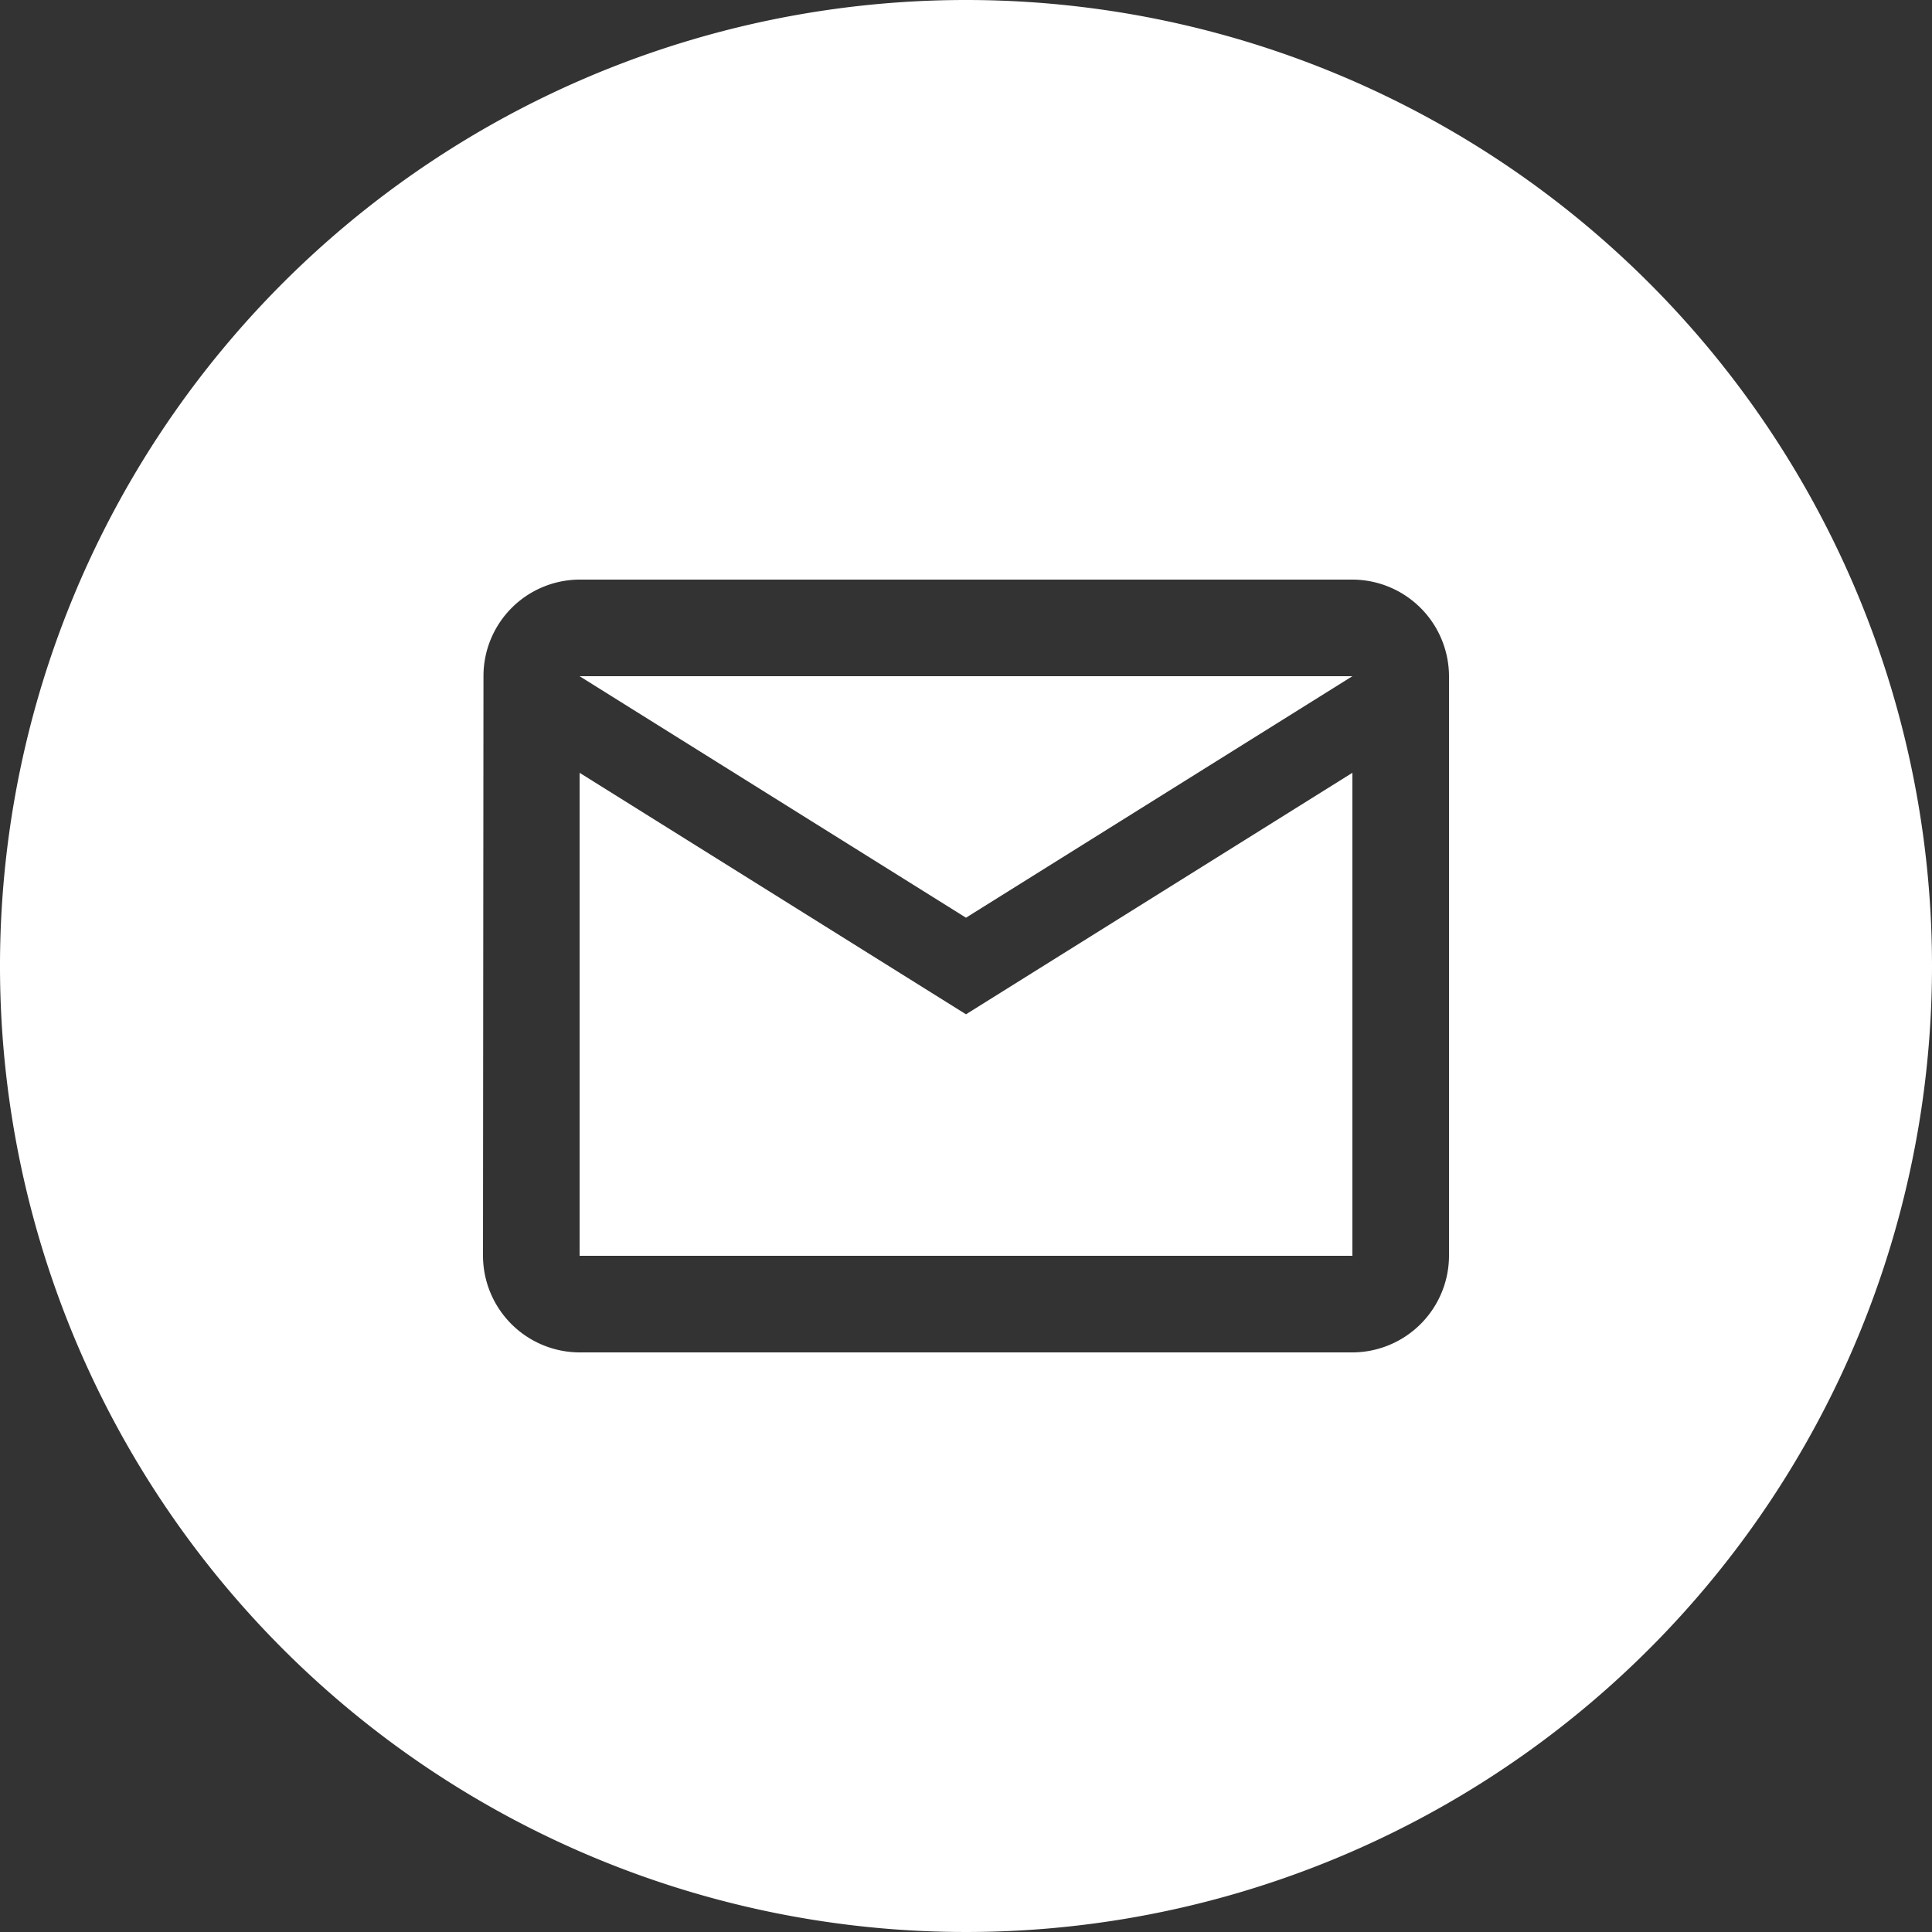 <svg xmlns="http://www.w3.org/2000/svg" width="85" height="85" viewBox="0 0 85 85"><rect x="0" y="0" width="85" height="85" fill="#333333" stroke="none"/><path d="M87,44.5A42.5,42.5,0,1,1,44.5,2,42.5,42.5,0,0,1,87,44.5ZM23.271,31.75A4.244,4.244,0,0,1,27.5,27.5h34a4.262,4.262,0,0,1,4.25,4.25v25.5A4.262,4.262,0,0,1,61.5,61.5h-34a4.262,4.262,0,0,1-4.25-4.25ZM44.5,46.625,27.5,36V57.25h34V36Zm0-4.25L27.5,31.75h34Z" transform="translate(-2 -2)" fill="#fff" fill-rule="evenodd"/></svg>